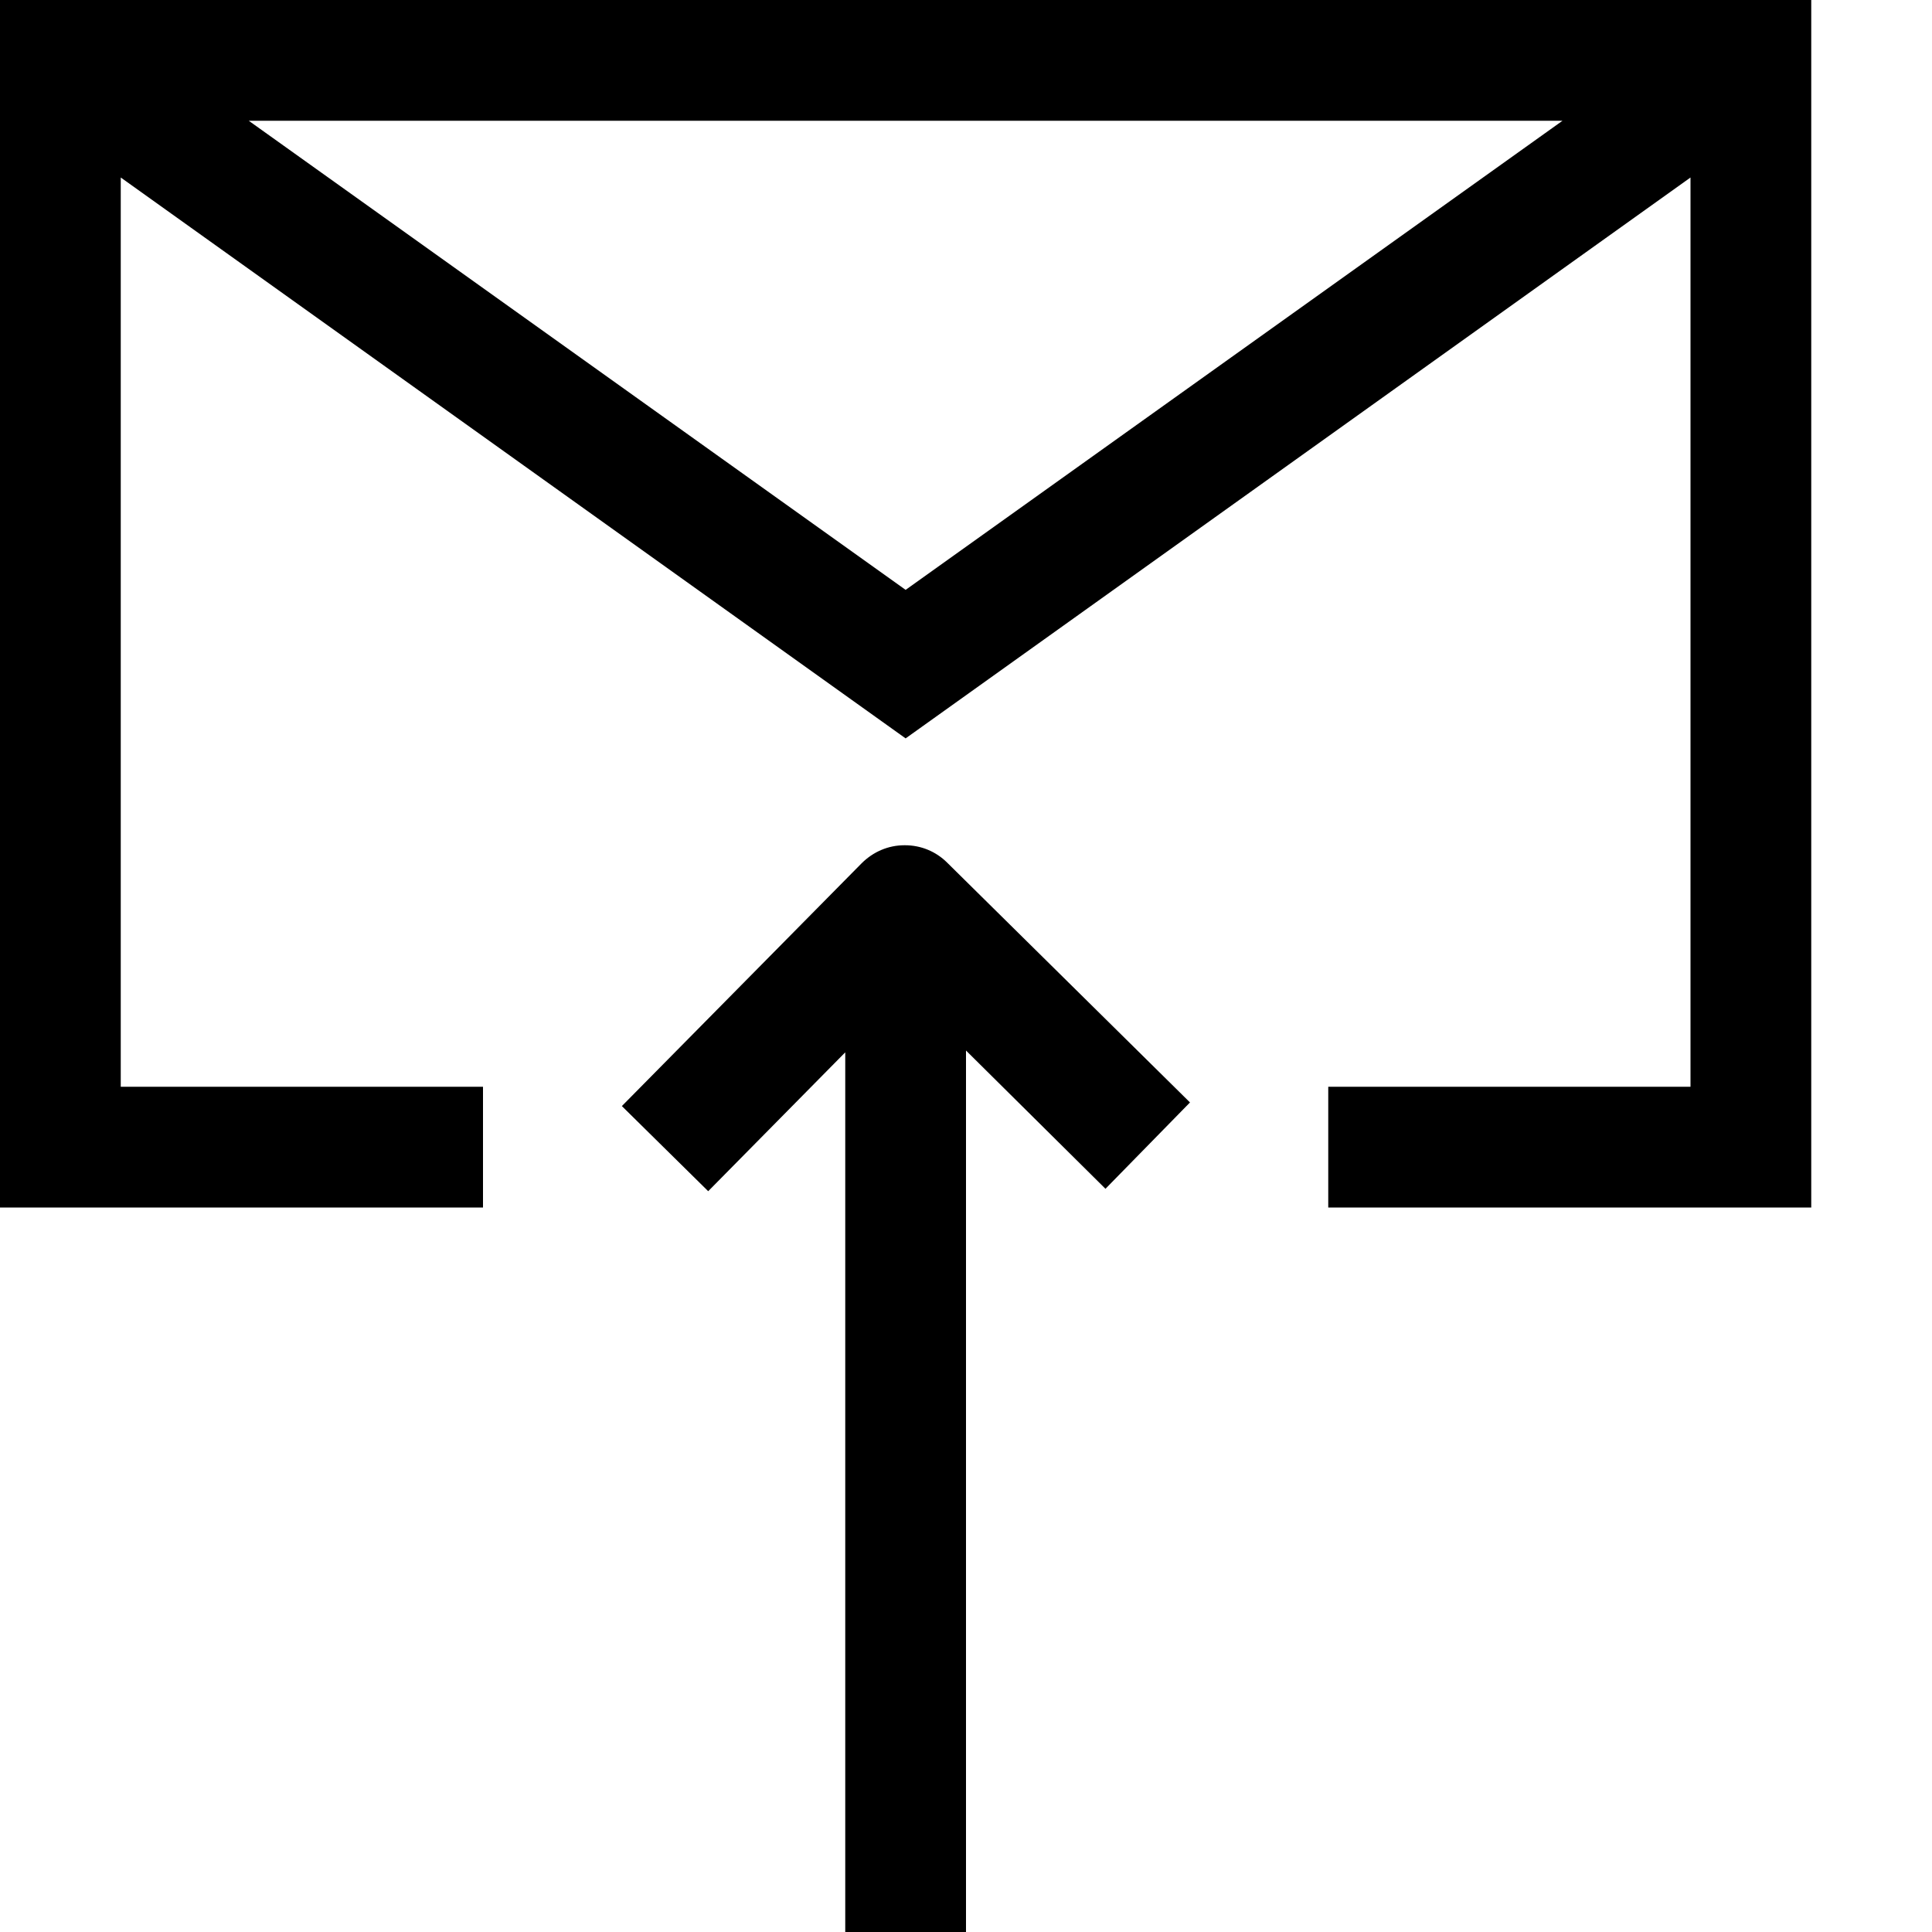 <?xml version="1.0" encoding="utf-8"?>
<!-- Generator: Adobe Illustrator 16.0.0, SVG Export Plug-In . SVG Version: 6.00 Build 0)  -->
<svg xmlns="http://www.w3.org/2000/svg" xmlns:xlink="http://www.w3.org/1999/xlink" version="1.1" id="257646926_Capa_1_grid" x="0px" y="0px" width="32px" height="32px" viewBox="0 0 32 32" enable-background="new 0 0 32 32" xml:space="preserve">
<g>
	<g>
		<path d="M0,0v20h8v-2H2V2.94l13,9.29l13-9.29V18h-6v2h8V0H0z M15,9.77L4.12,2h21.76L15,9.77z"/>
	</g>
</g>
<g>
	<path d="M19.71,18.26l-4.02-3.97C15.5,14.1,15.25,14,14.99,14c-0.01,0-0.01,0-0.01,0c-0.27,0-0.52,0.11-0.71,0.3L10.3,18.32   l1.43,1.41L14,17.43V32h2V17.4l2.31,2.29L19.71,18.26z"/>
</g>
</svg>
